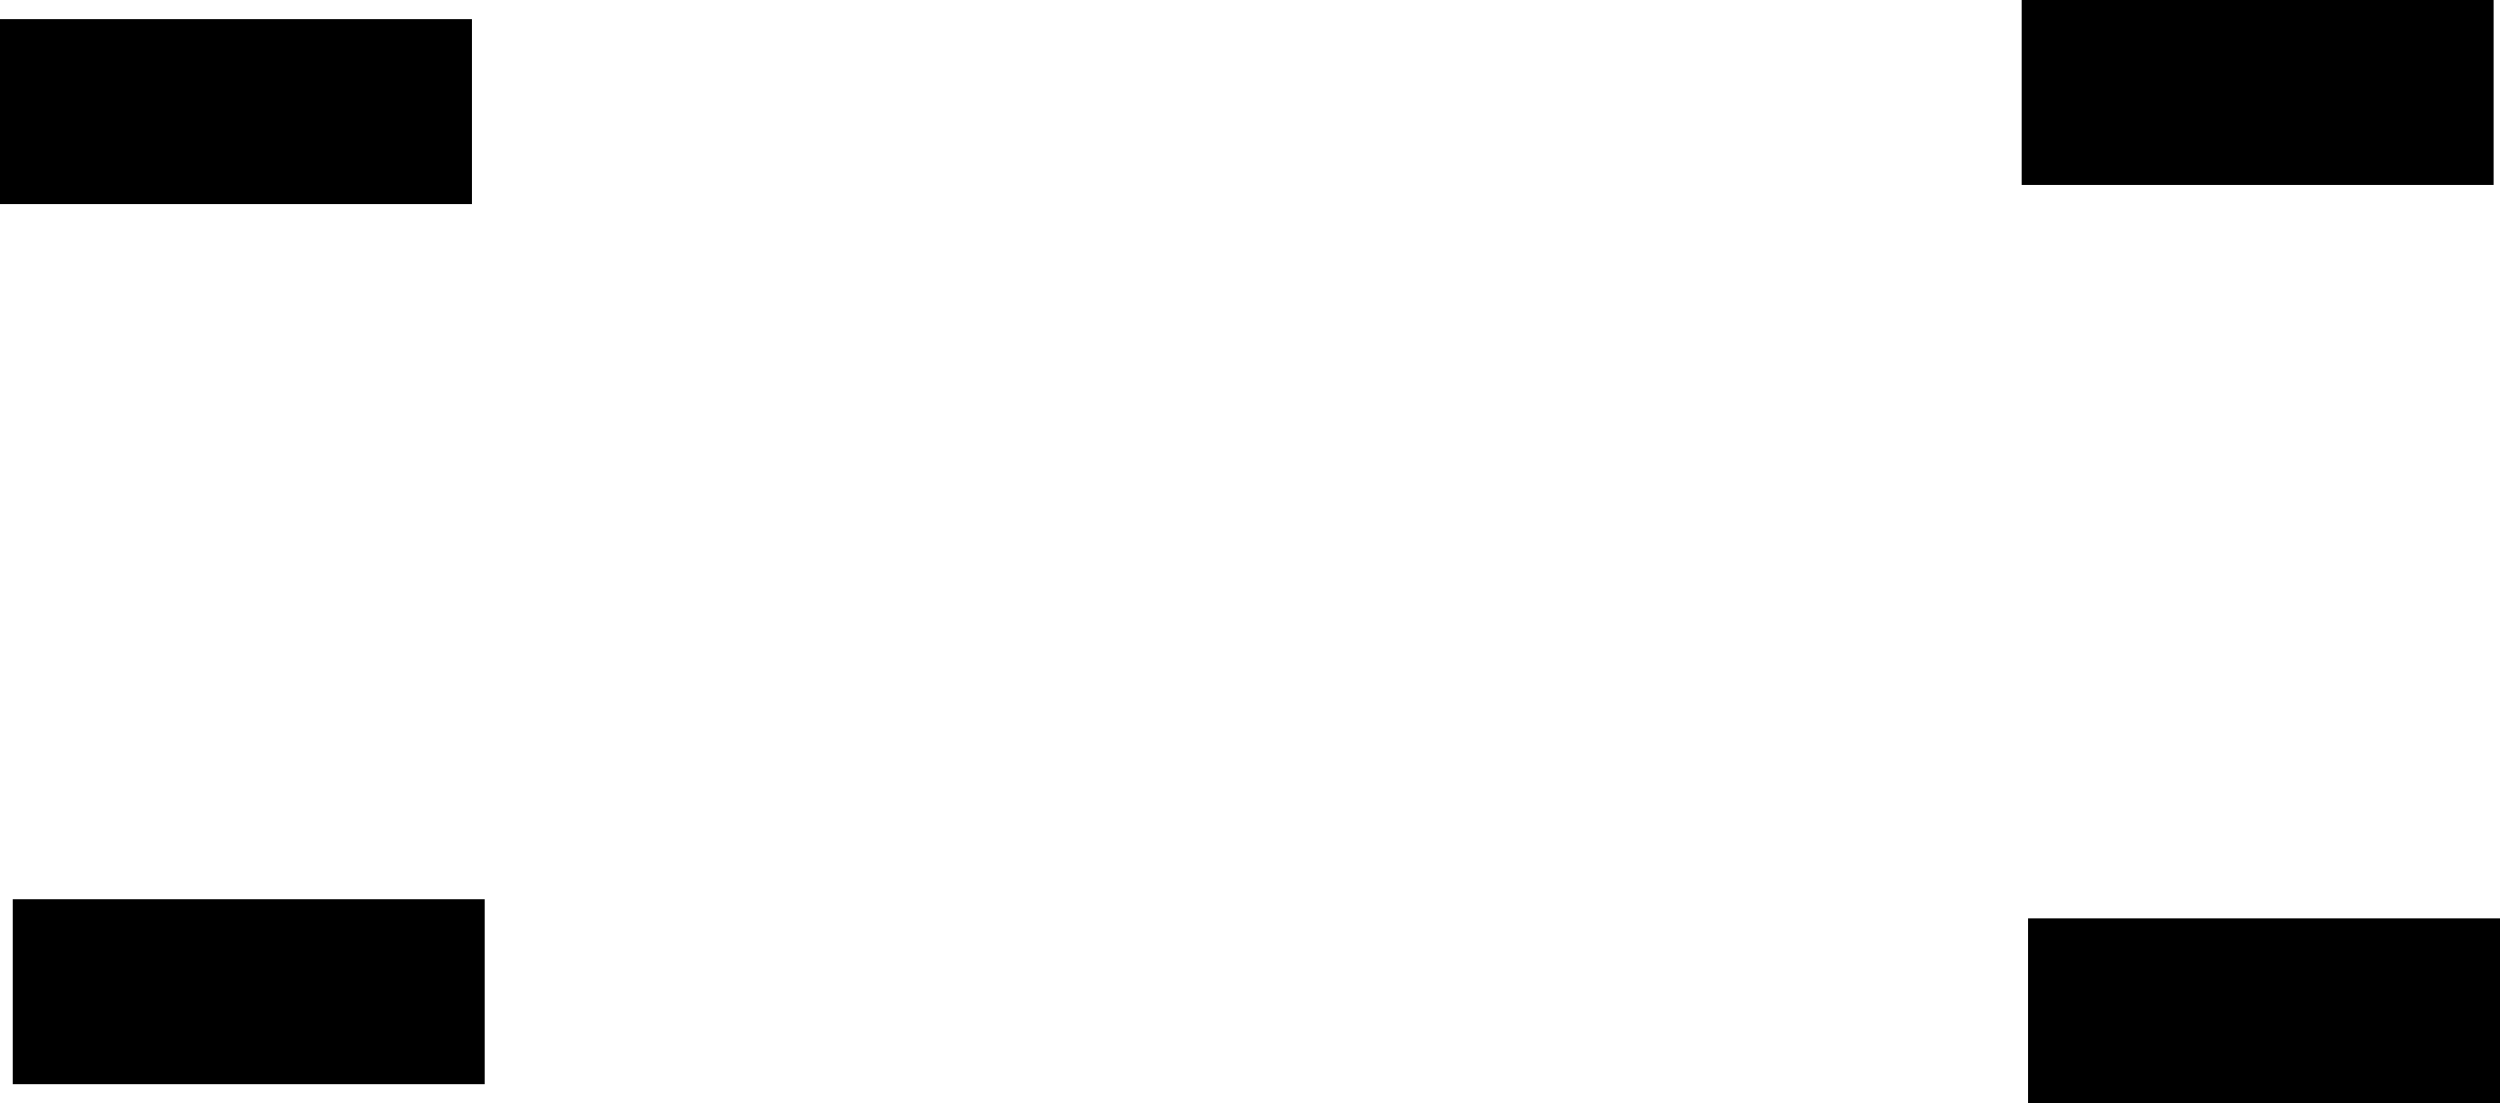 <svg version="1.1" xmlns="http://www.w3.org/2000/svg" xmlns:xlink="http://www.w3.org/1999/xlink" width="329.925" height="145.605" viewBox="0,0,329.925,145.605"><g transform="translate(-75.038,-107.198)"><g data-paper-data="{&quot;isPaintingLayer&quot;:true}" fill="#000000" fill-rule="nonzero" stroke="none" stroke-width="0" stroke-linecap="butt" stroke-linejoin="miter" stroke-miterlimit="10" stroke-dasharray="" stroke-dashoffset="0" style="mix-blend-mode: normal"><g><path d="M341.839,131.605v-24.408h62.282v24.408z"/><path d="M342.681,252.802v-24.408h62.282v24.408z"/><path d="M75.038,134.13v-24.408h62.282v24.408z"/><path d="M76.721,250.277v-24.408h62.282v24.408z"/></g></g></g></svg>